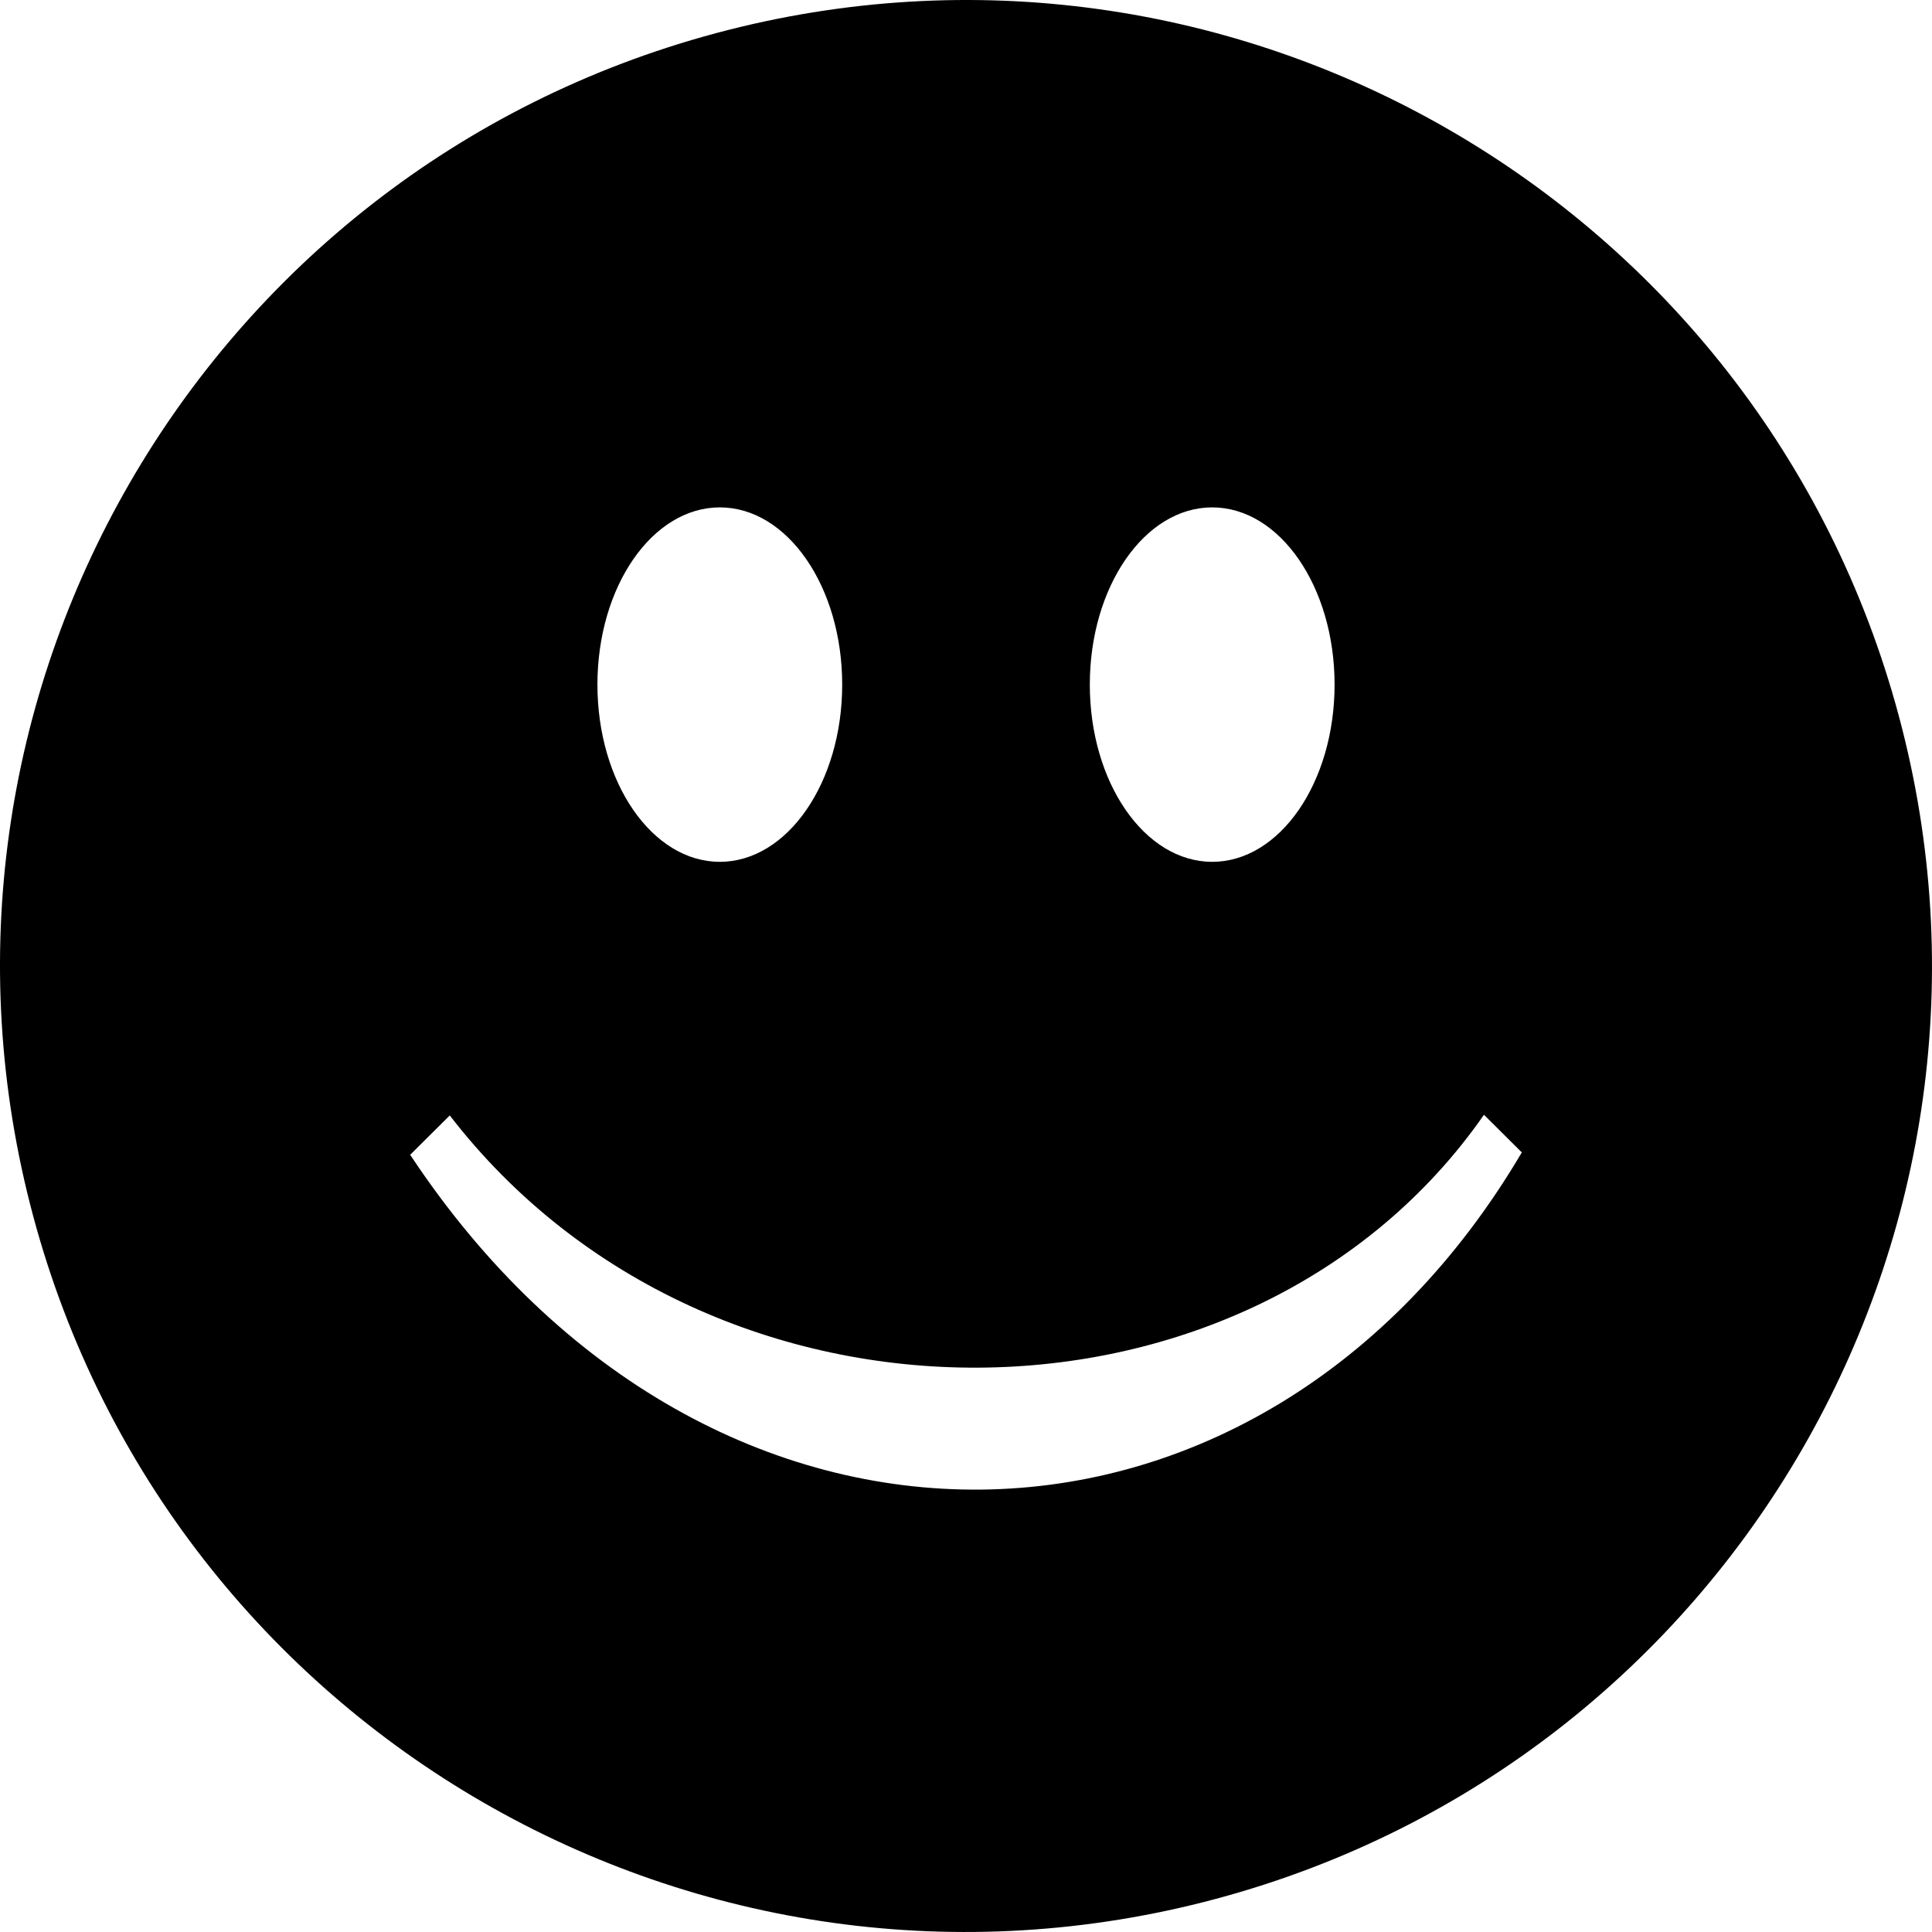 <svg xmlns="http://www.w3.org/2000/svg" shape-rendering="geometricPrecision" text-rendering="geometricPrecision" image-rendering="optimizeQuality" fill-rule="evenodd" clip-rule="evenodd" viewBox="0 0 512 512"><path d="M189.759 8.784c136.533-36.583 276.872 44.442 313.456 180.974 36.585 136.534-44.441 276.873-180.974 313.457S45.369 458.773 8.785 322.241C-27.8 185.708 53.226 45.368 189.759 8.784zM119.191 295.6c69.524 90.131 212.547 88.174 274.078-.172l10.027 9.973c-68.927 116.97-214.851 121.104-294.594.63l10.489-10.431zm71.566-161.137c17.913 0 32.433 21.028 32.433 46.965 0 25.939-14.52 46.965-32.433 46.965s-32.434-21.026-32.434-46.965c0-25.937 14.521-46.965 32.434-46.965zm130.487 0c17.912 0 32.433 21.028 32.433 46.965 0 25.939-14.521 46.965-32.433 46.965-17.913 0-32.434-21.026-32.434-46.965 0-25.937 14.521-46.965 32.434-46.965z"/></svg>